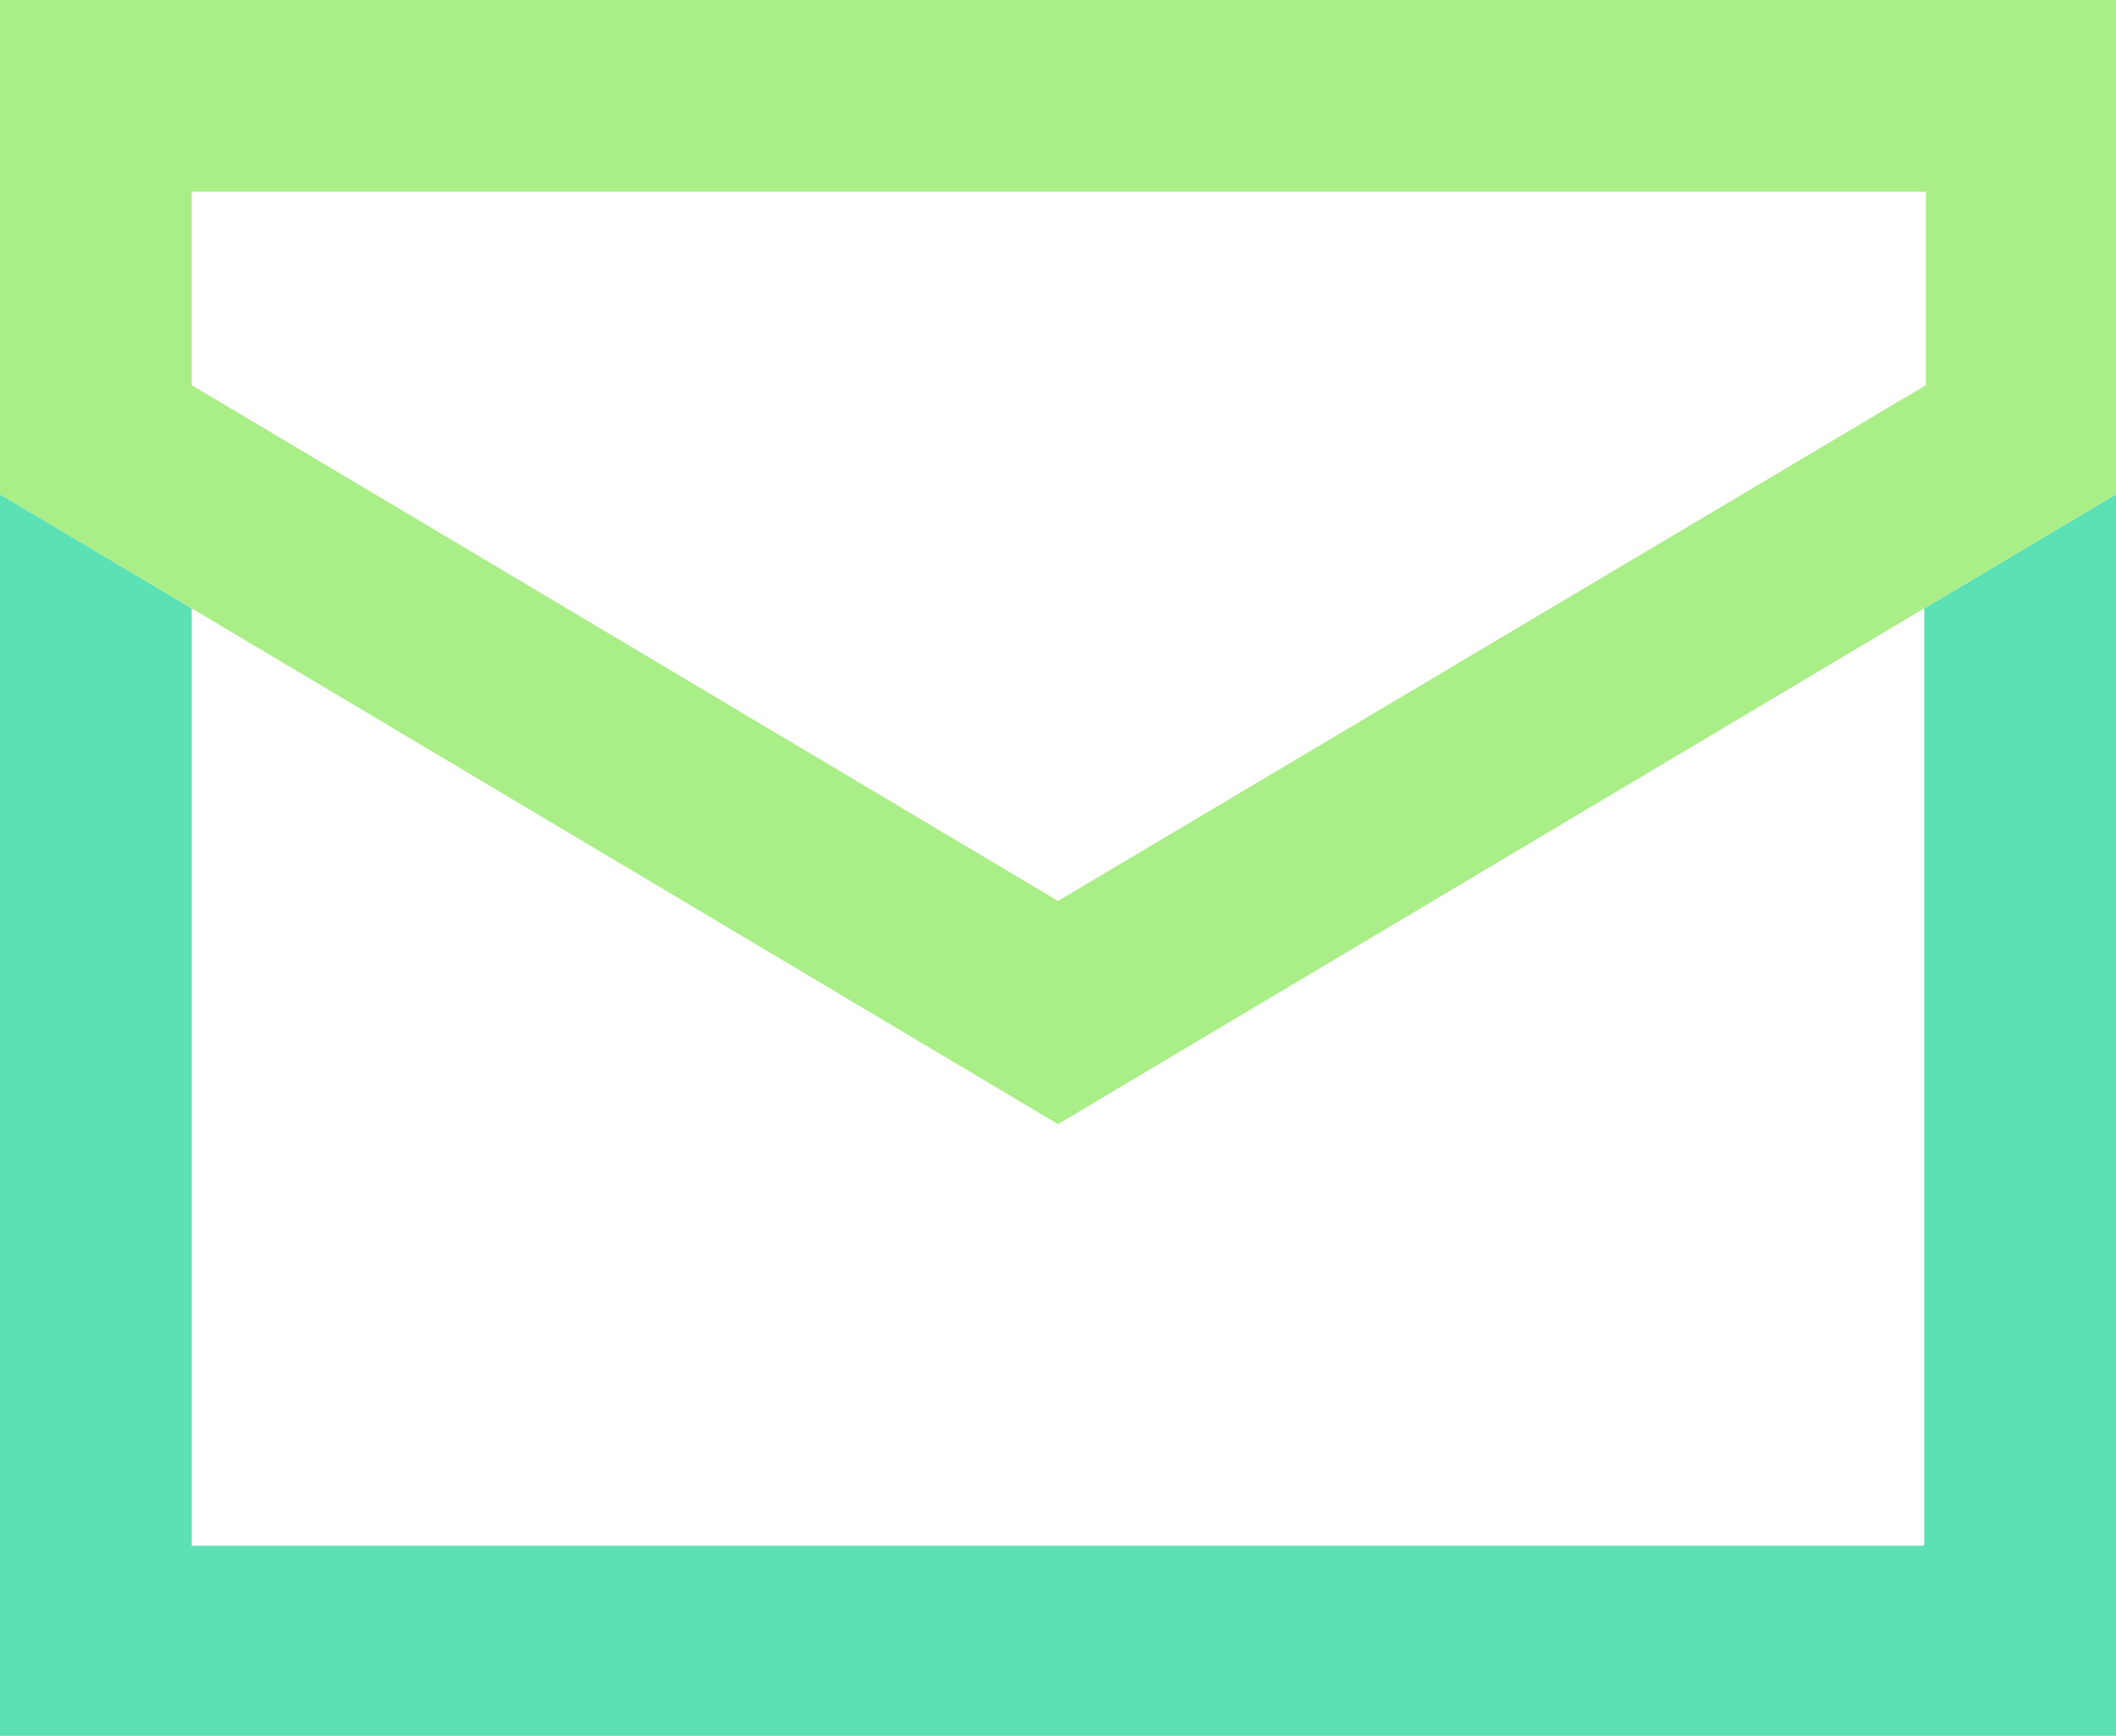 <!-- icon666.com - MILLIONS vector ICONS FREE --><svg id="Layer_1" enable-background="new 0 0 128 105" viewBox="0 0 128 105" xmlns="http://www.w3.org/2000/svg"><g><g id="Layer_2-2"><path d="m116.4 36.8v56.7h-104.8v-56.7l-11.6-6.9v75.1h128v-75.1z" fill="#53d0a6" style="fill: rgb(91, 225, 180);"></path><path d="m0 0v29.9l11.6 6.9 52.4 31.2 52.4-31.2 11.6-6.9v-29.9zm64 54.5-52.4-31.2v-11.7h104.9v11.7z" fill="#ccffb3" style="fill: rgb(169, 238, 135);"></path></g></g></svg>